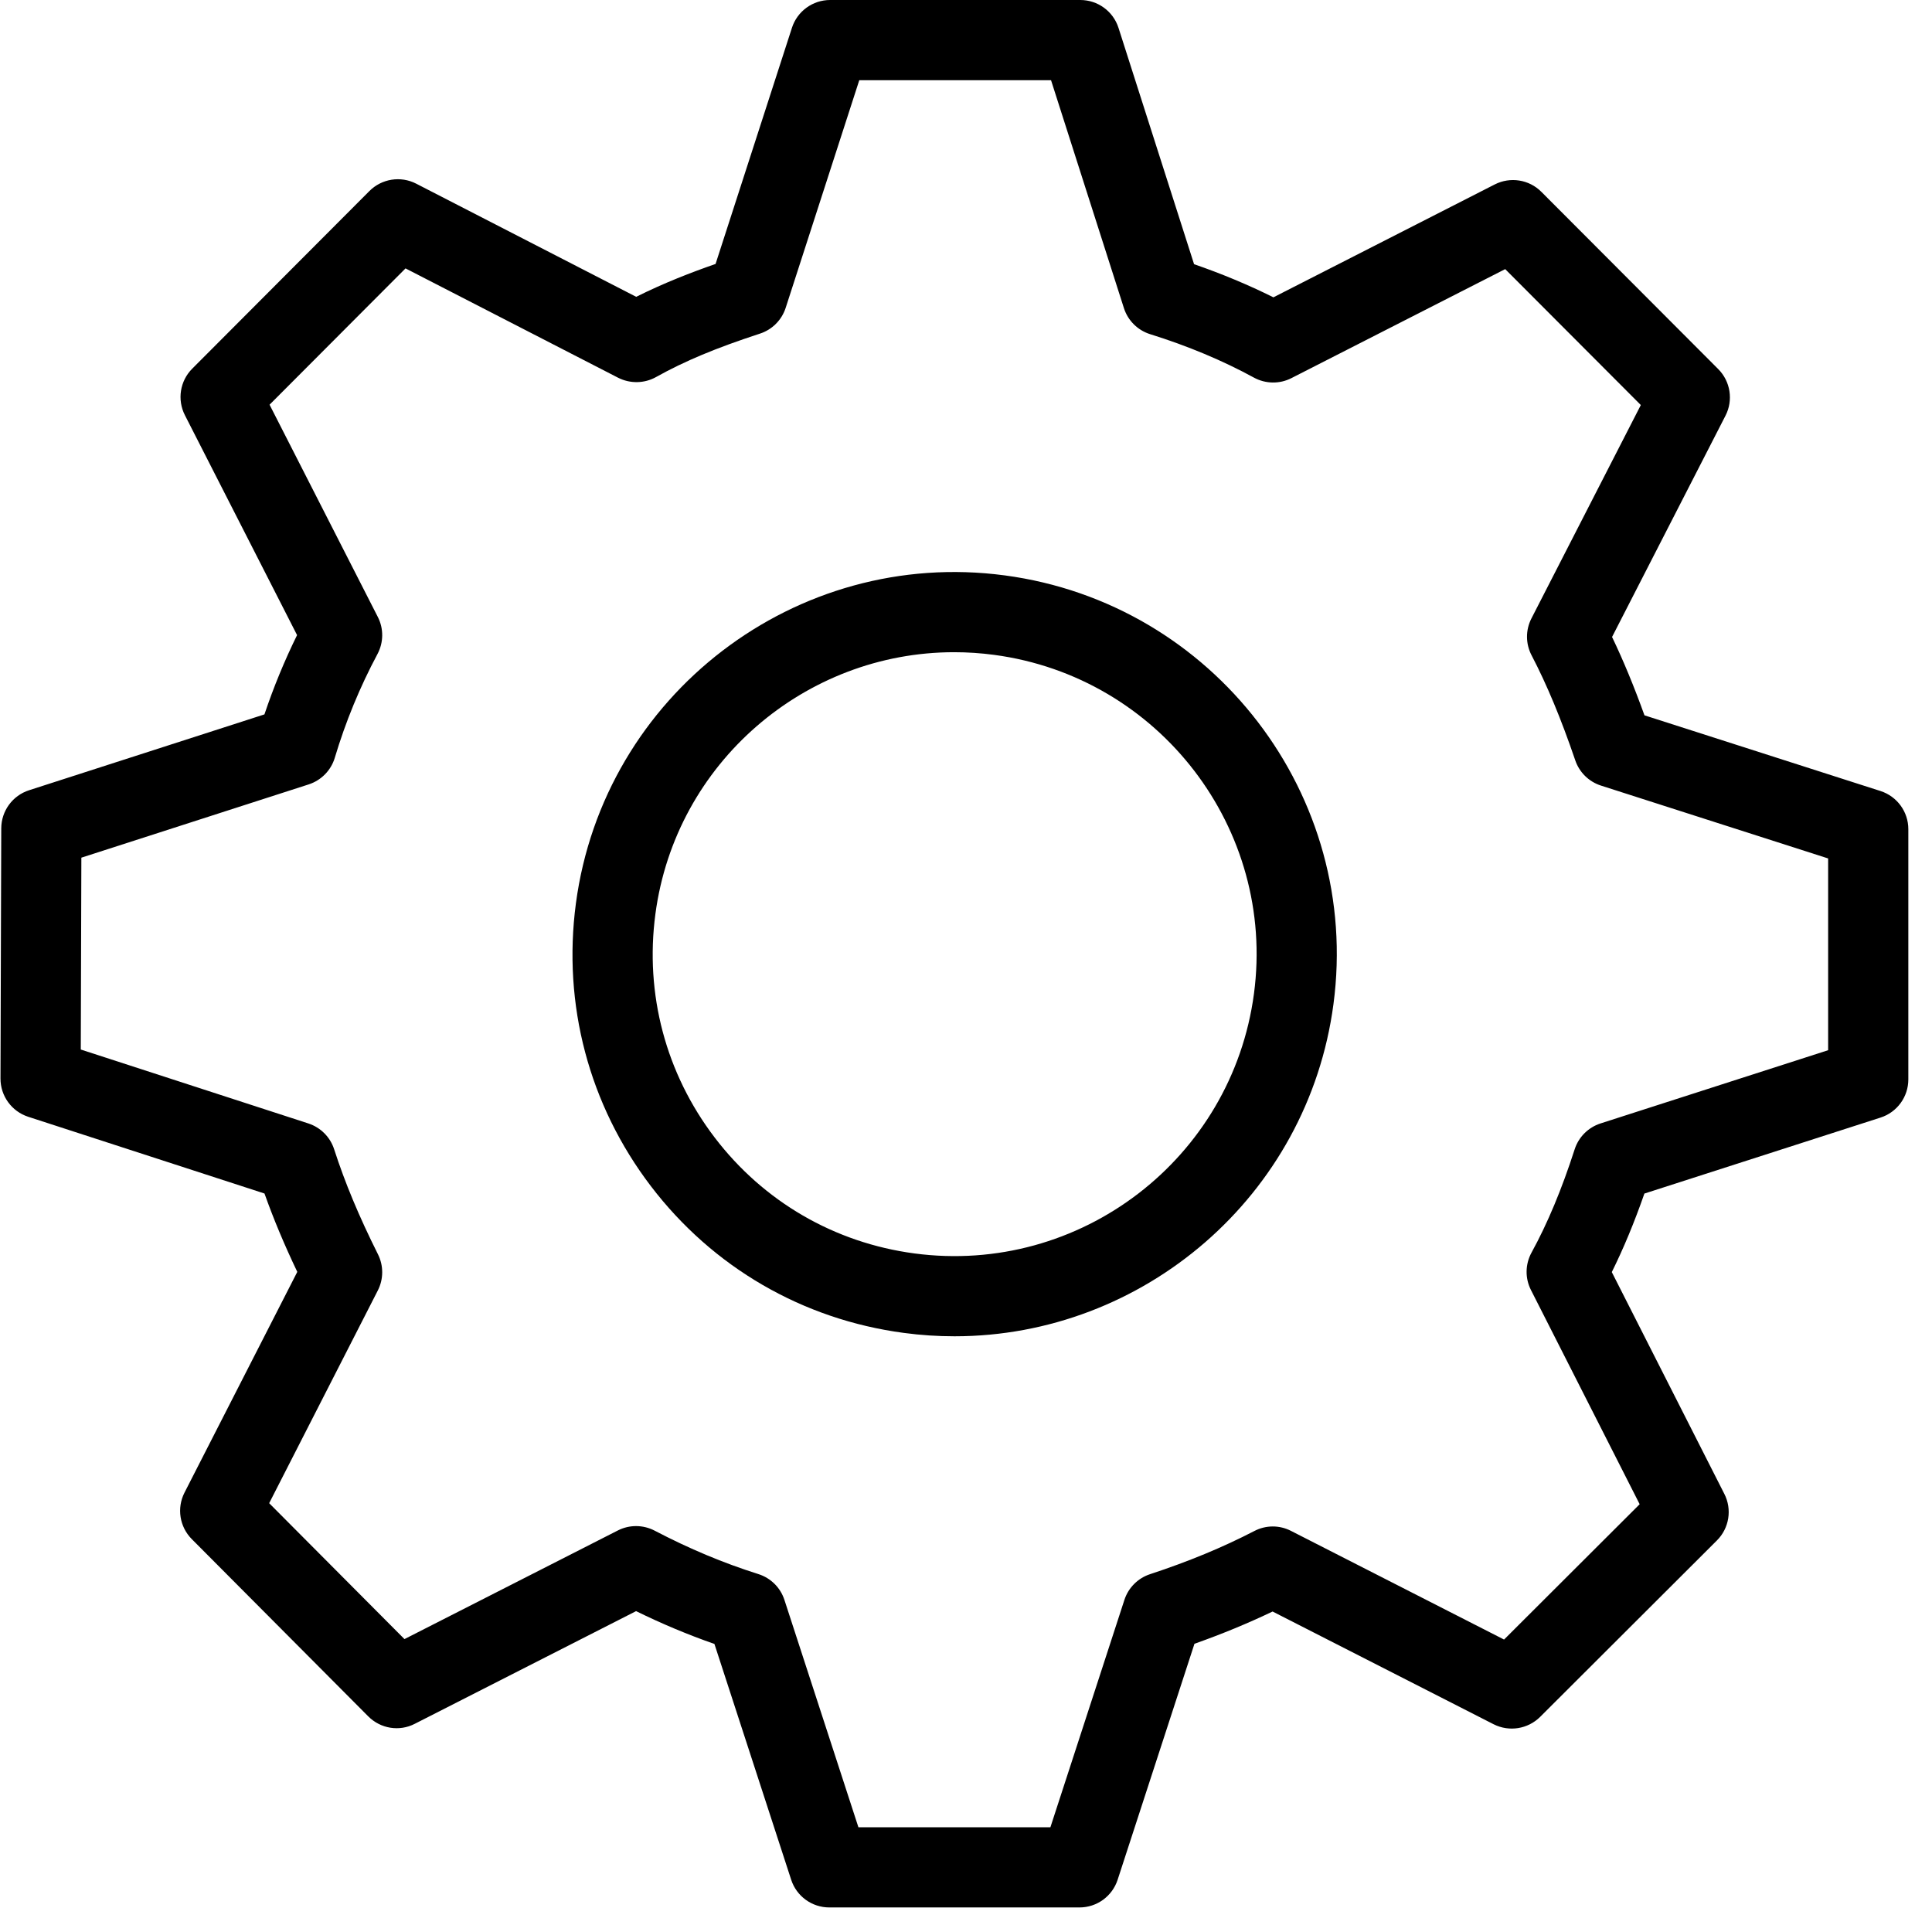 <svg width="80" height="79" viewBox="0 0 80 79" fill="none" xmlns="http://www.w3.org/2000/svg">
<path d="M77.868 46.278C78.555 46.058 79.02 45.419 79.02 44.697V34.336C79.02 33.614 78.554 32.976 77.867 32.755L68.094 29.621C67.661 28.418 67.217 27.346 66.752 26.376L71.449 17.212C71.778 16.571 71.655 15.791 71.147 15.282L63.825 7.944C63.315 7.431 62.536 7.311 61.895 7.637L52.729 12.312C51.698 11.798 50.599 11.339 49.444 10.94L46.315 1.154C46.095 0.467 45.456 0 44.733 0H34.373C33.653 0 33.015 0.464 32.793 1.15L29.63 10.93C28.64 11.274 27.5 11.713 26.344 12.291L17.233 7.605C16.59 7.275 15.808 7.399 15.298 7.909L7.96 15.266C7.452 15.775 7.33 16.552 7.656 17.192L12.301 26.299C11.779 27.36 11.326 28.46 10.95 29.582L1.204 32.723C0.519 32.943 0.055 33.579 0.052 34.299L0.02 44.66C0.018 45.381 0.481 46.02 1.167 46.244L10.952 49.422C11.325 50.473 11.768 51.532 12.31 52.667L7.64 61.807C7.313 62.447 7.435 63.224 7.942 63.733L15.248 71.072C15.756 71.583 16.536 71.712 17.177 71.38L26.339 66.715C27.418 67.244 28.49 67.693 29.583 68.074L32.761 77.838C32.983 78.522 33.621 78.985 34.34 78.985H44.7C45.419 78.985 46.056 78.522 46.279 77.838L49.46 68.067C50.608 67.66 51.677 67.219 52.695 66.731L61.845 71.398C62.488 71.724 63.263 71.6 63.773 71.095L71.094 63.788C71.603 63.281 71.728 62.502 71.402 61.862L66.741 52.676C67.229 51.692 67.675 50.617 68.091 49.424L77.868 46.278ZM63.393 53.417L67.895 62.288L62.28 67.892L53.459 63.393C52.98 63.146 52.417 63.149 51.942 63.396C50.626 64.077 49.211 64.662 47.618 65.186C47.116 65.351 46.722 65.747 46.559 66.25L43.495 75.664H35.545L32.481 66.25C32.316 65.74 31.913 65.342 31.403 65.181C29.947 64.721 28.541 64.132 27.105 63.381C26.63 63.135 26.062 63.13 25.583 63.375L16.748 67.873L11.146 62.245L15.644 53.438C15.884 52.968 15.887 52.412 15.651 51.94C14.862 50.363 14.286 48.981 13.836 47.59C13.673 47.084 13.276 46.687 12.77 46.521L3.345 43.46L3.369 35.515L12.783 32.481C13.303 32.312 13.708 31.899 13.864 31.375C14.308 29.89 14.902 28.447 15.631 27.082C15.886 26.603 15.892 26.029 15.644 25.546L11.162 16.758L16.792 11.114L25.594 15.641C26.089 15.892 26.677 15.884 27.162 15.615C28.351 14.951 29.638 14.413 31.468 13.815C31.973 13.651 32.369 13.254 32.533 12.748L35.581 3.321H43.521L46.539 12.759C46.704 13.275 47.11 13.677 47.625 13.838C49.183 14.324 50.629 14.93 51.924 15.637C52.405 15.898 52.986 15.908 53.474 15.658L62.327 11.144L67.943 16.772L63.413 25.609C63.167 26.089 63.169 26.658 63.419 27.135C64.053 28.35 64.645 29.772 65.228 31.484C65.397 31.982 65.792 32.369 66.292 32.53L75.699 35.547V43.488L66.275 46.52C65.766 46.684 65.368 47.082 65.204 47.59C64.666 49.255 64.082 50.656 63.417 51.869C63.154 52.35 63.145 52.929 63.393 53.417Z" fill="black"/>
<path d="M41.602 23.826C32.967 22.674 24.999 28.77 23.847 37.407C23.289 41.599 24.391 45.758 26.951 49.116C29.514 52.477 33.233 54.637 37.424 55.194C38.13 55.289 38.831 55.334 39.525 55.334C47.337 55.334 54.157 49.536 55.215 41.586C56.367 32.948 50.26 24.98 41.602 23.826ZM51.924 41.148C51.013 47.989 44.719 52.816 37.862 51.903C34.553 51.462 31.616 49.758 29.592 47.102C27.569 44.447 26.697 41.161 27.139 37.845C27.974 31.578 33.349 27.007 39.508 27.007C40.055 27.007 40.608 27.043 41.164 27.117C48.006 28.03 52.833 34.323 51.924 41.148Z" fill="black"/>
</svg>
